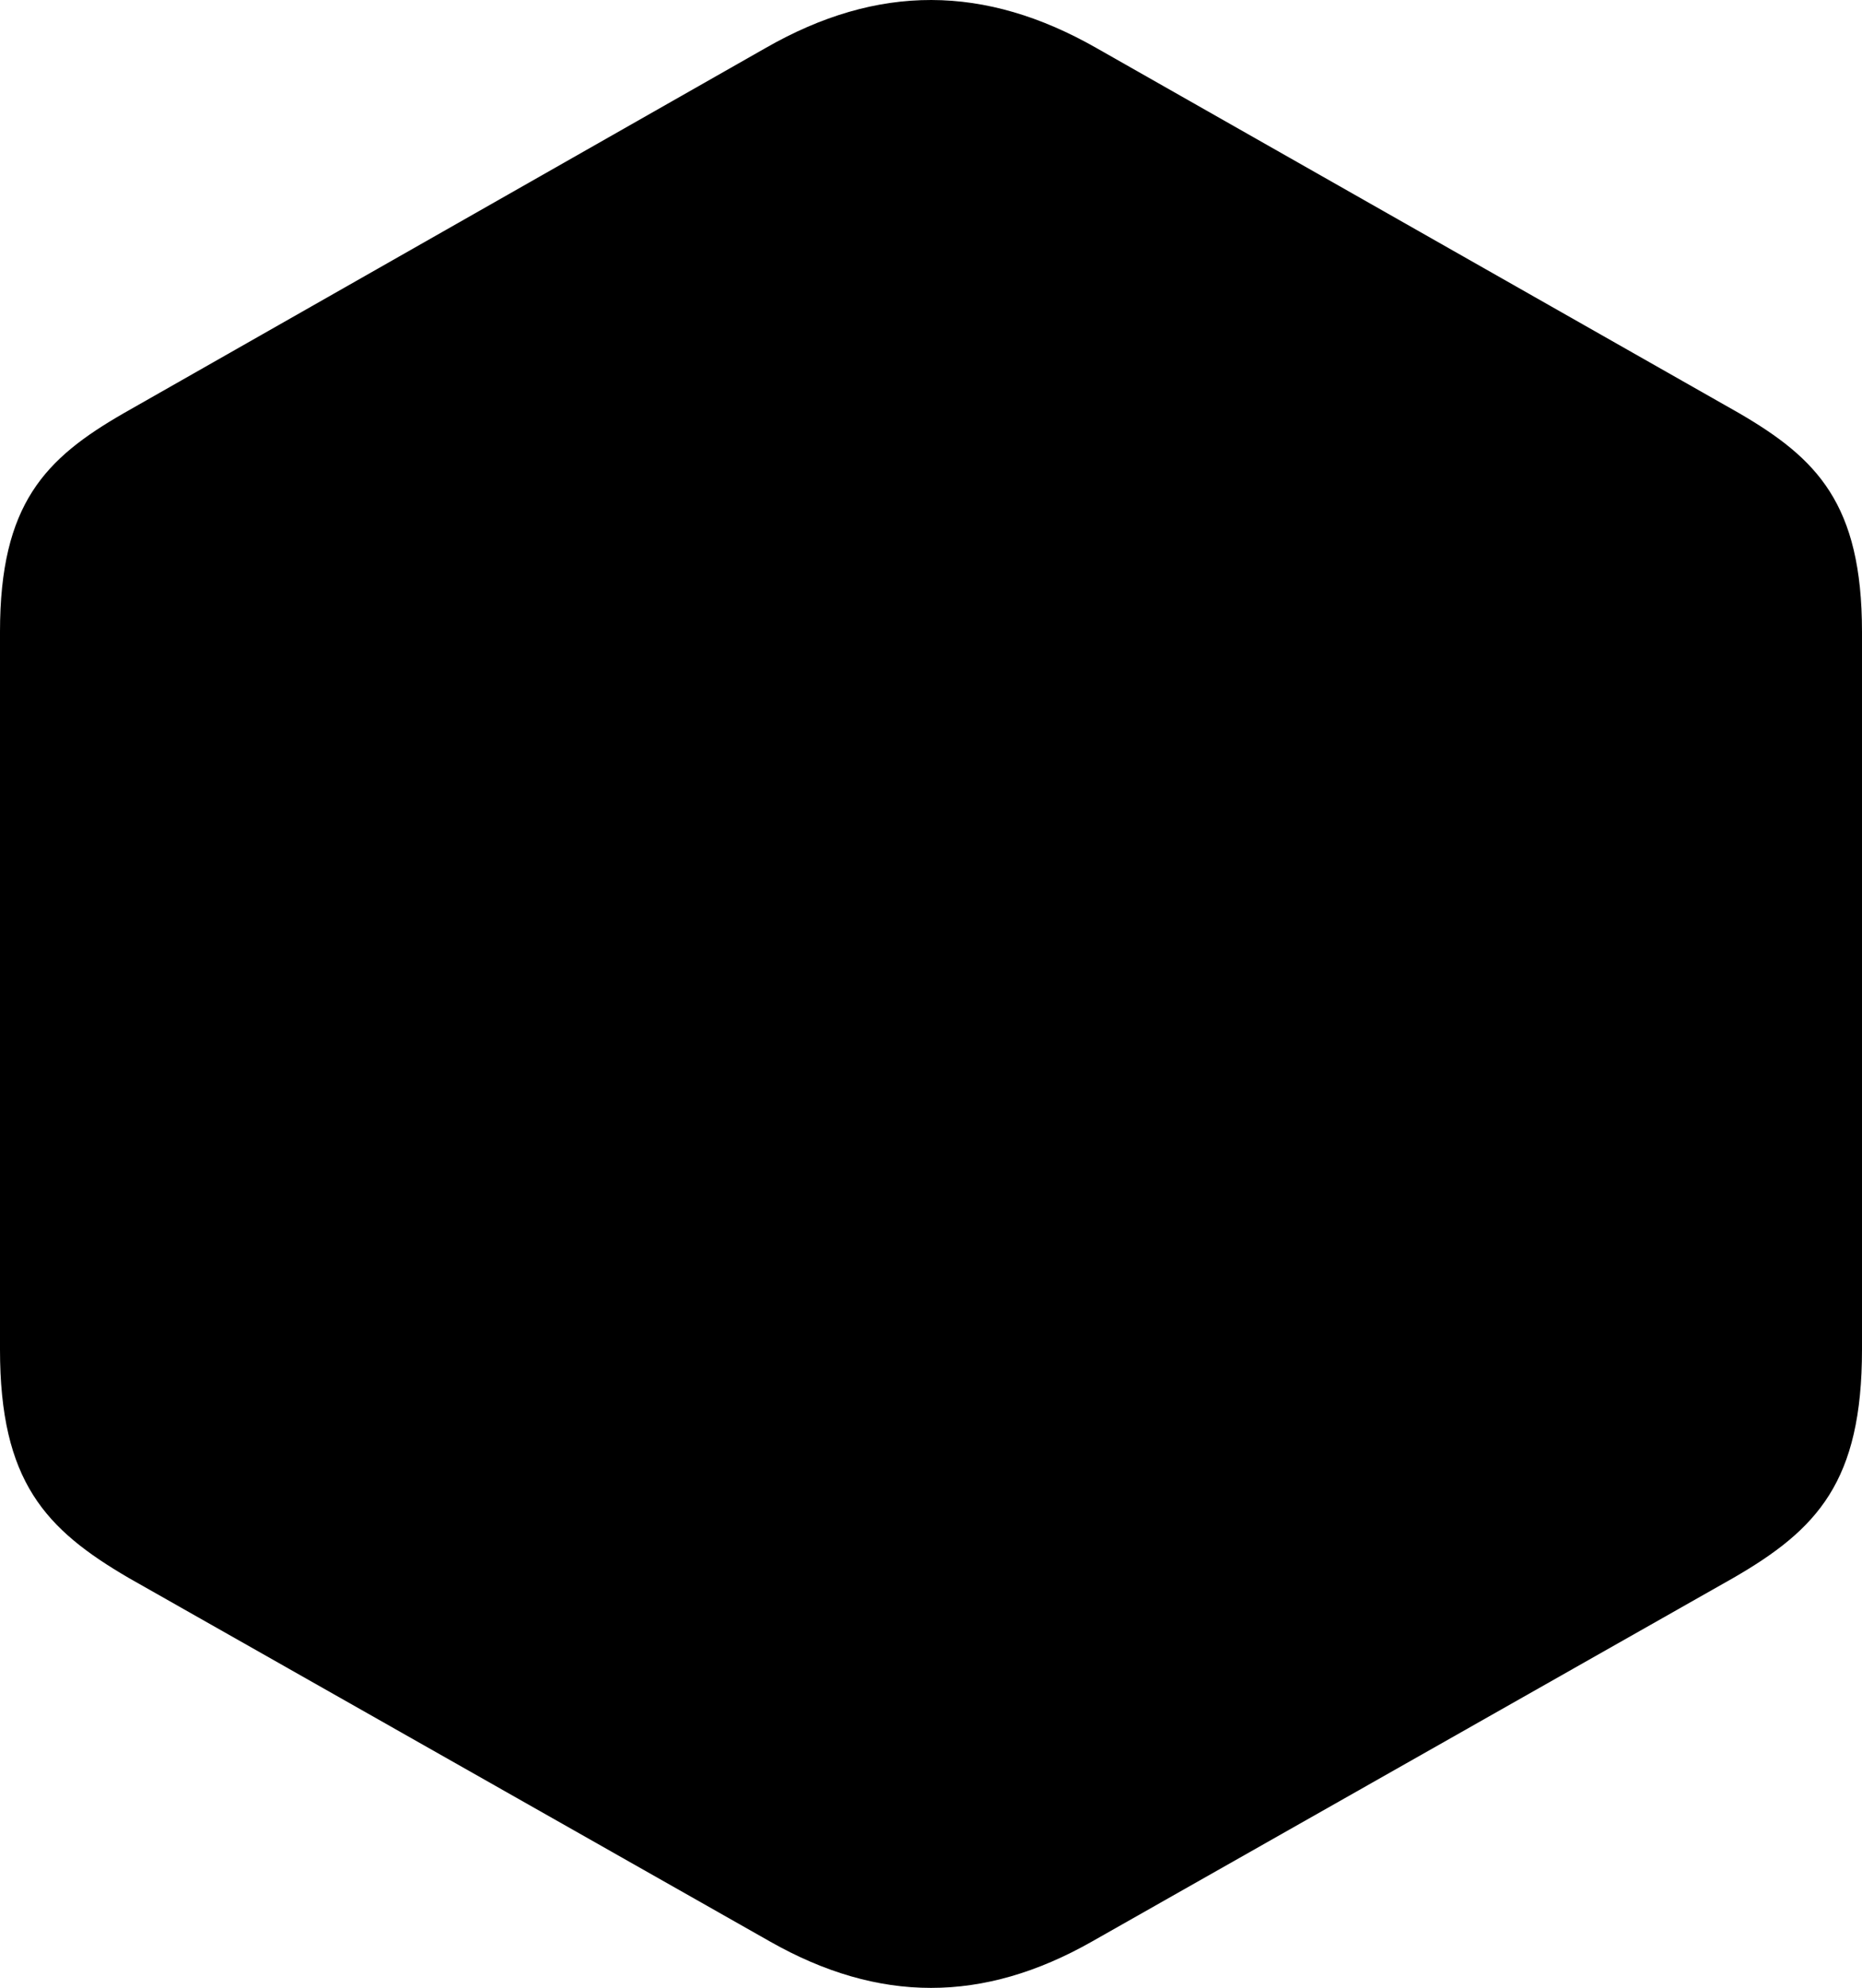 <?xml version="1.0" encoding="UTF-8" standalone="no"?>
<svg xmlns="http://www.w3.org/2000/svg"
     width="985.84" height="1052.43"
     viewBox="0 0 985.84 1052.43"
     fill="currentColor">
  <path d="M68.358 835.514L407.718 1027.894C465.328 1060.604 520.508 1060.604 578.128 1027.894L917.478 835.514C962.398 809.634 985.838 784.244 985.838 714.414V334.534C985.838 266.664 961.918 242.734 920.898 218.814L580.568 25.454C521.488 -8.236 464.848 -8.726 405.278 25.454L65.428 218.814C23.928 242.734 -0.002 266.664 -0.002 334.534V714.414C-0.002 784.244 23.928 809.634 68.358 835.514Z"/>
</svg>